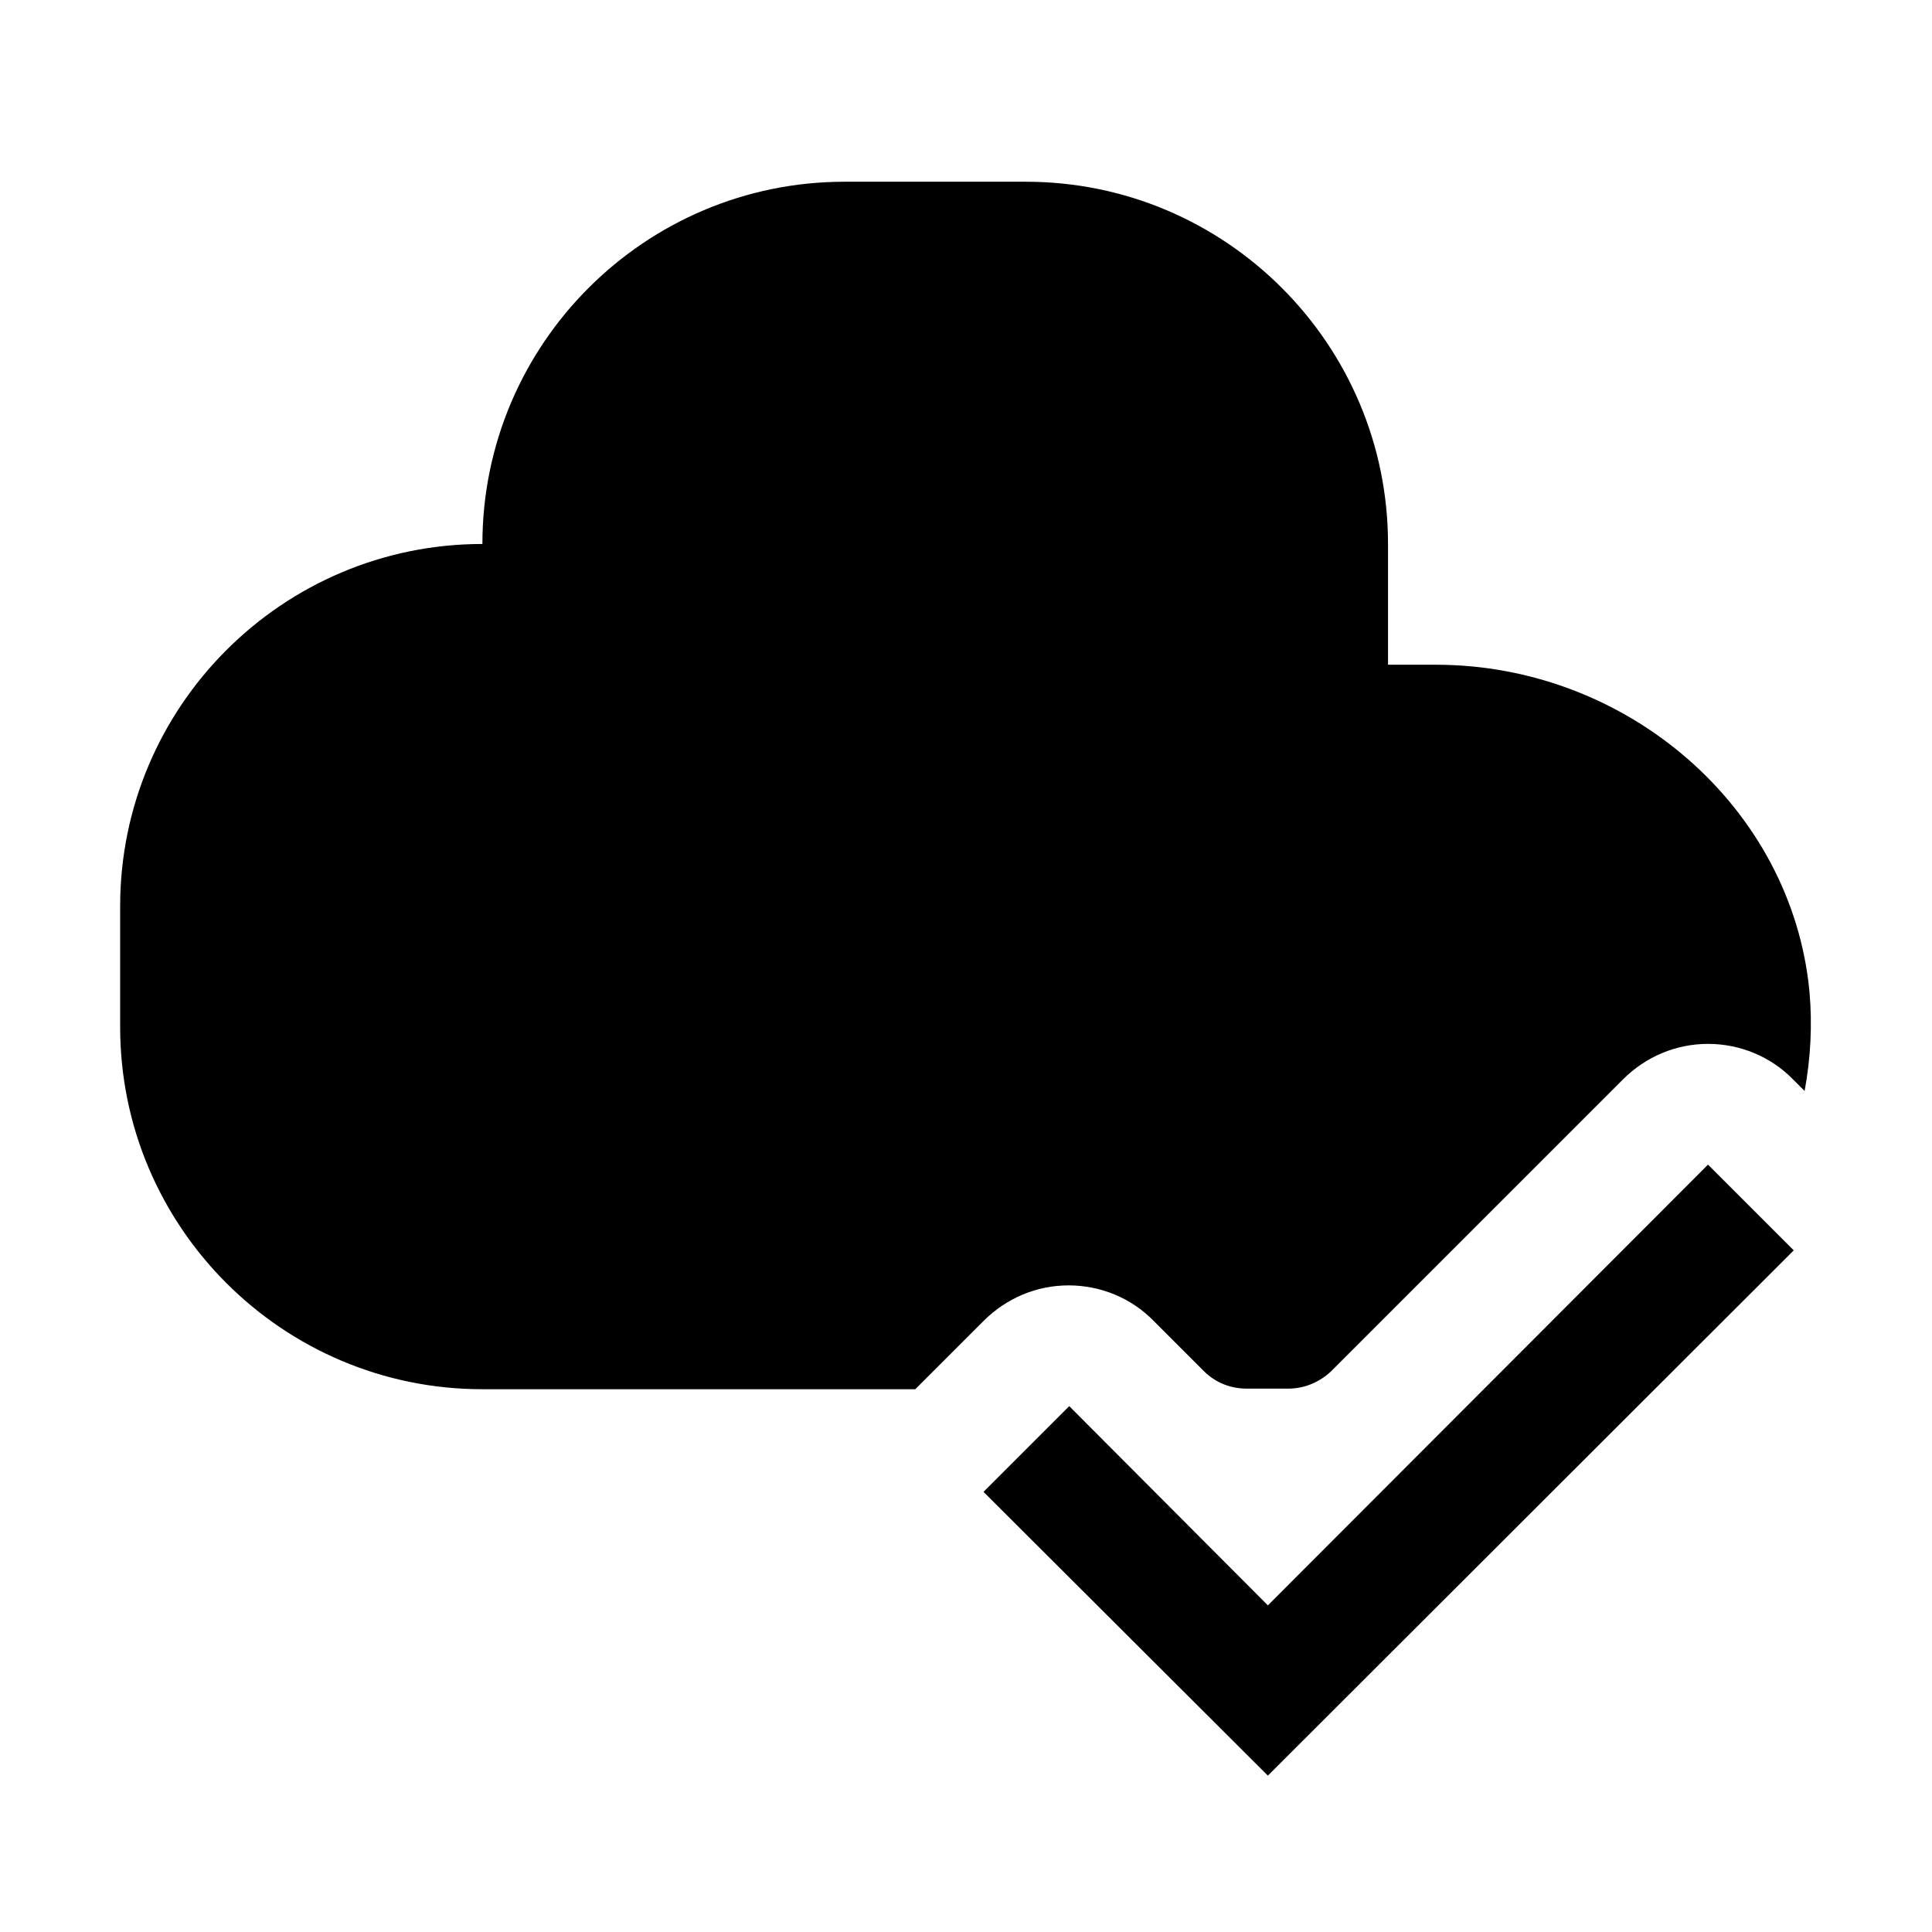 <svg viewBox="0 0 32 32" xmlns="http://www.w3.org/2000/svg">
<path d="M17.7 21.29C17.17 21.29 16.67 21.5 16.29 21.88L15.16 23.01H7.99C4.68 23.01 1.99 20.32 1.99 17.01V15.01C1.99 11.7 4.68 9.01 7.99 9.01C7.99 5.7 10.68 3.01 13.99 3.01H16.99C20.3 3.01 22.99 5.7 22.99 9.01V11.01H23.78C26.96 11.01 29.68 13.38 29.97 16.42C30.02 16.97 29.99 17.53 29.89 18.07L29.7 17.88C29.33 17.5 28.82 17.29 28.29 17.29C27.76 17.29 27.26 17.5 26.88 17.88L22.05 22.71C21.86 22.89 21.61 23 21.34 23H20.65C20.38 23 20.13 22.9 19.94 22.71L19.11 21.88C18.74 21.5 18.23 21.29 17.7 21.29Z" fill="black"/>
<path d="M16.29 24.71L21 29.41L29.71 20.71L28.29 19.29L21 26.59L17.71 23.29L16.29 24.71Z" fill="black"/>
</svg>